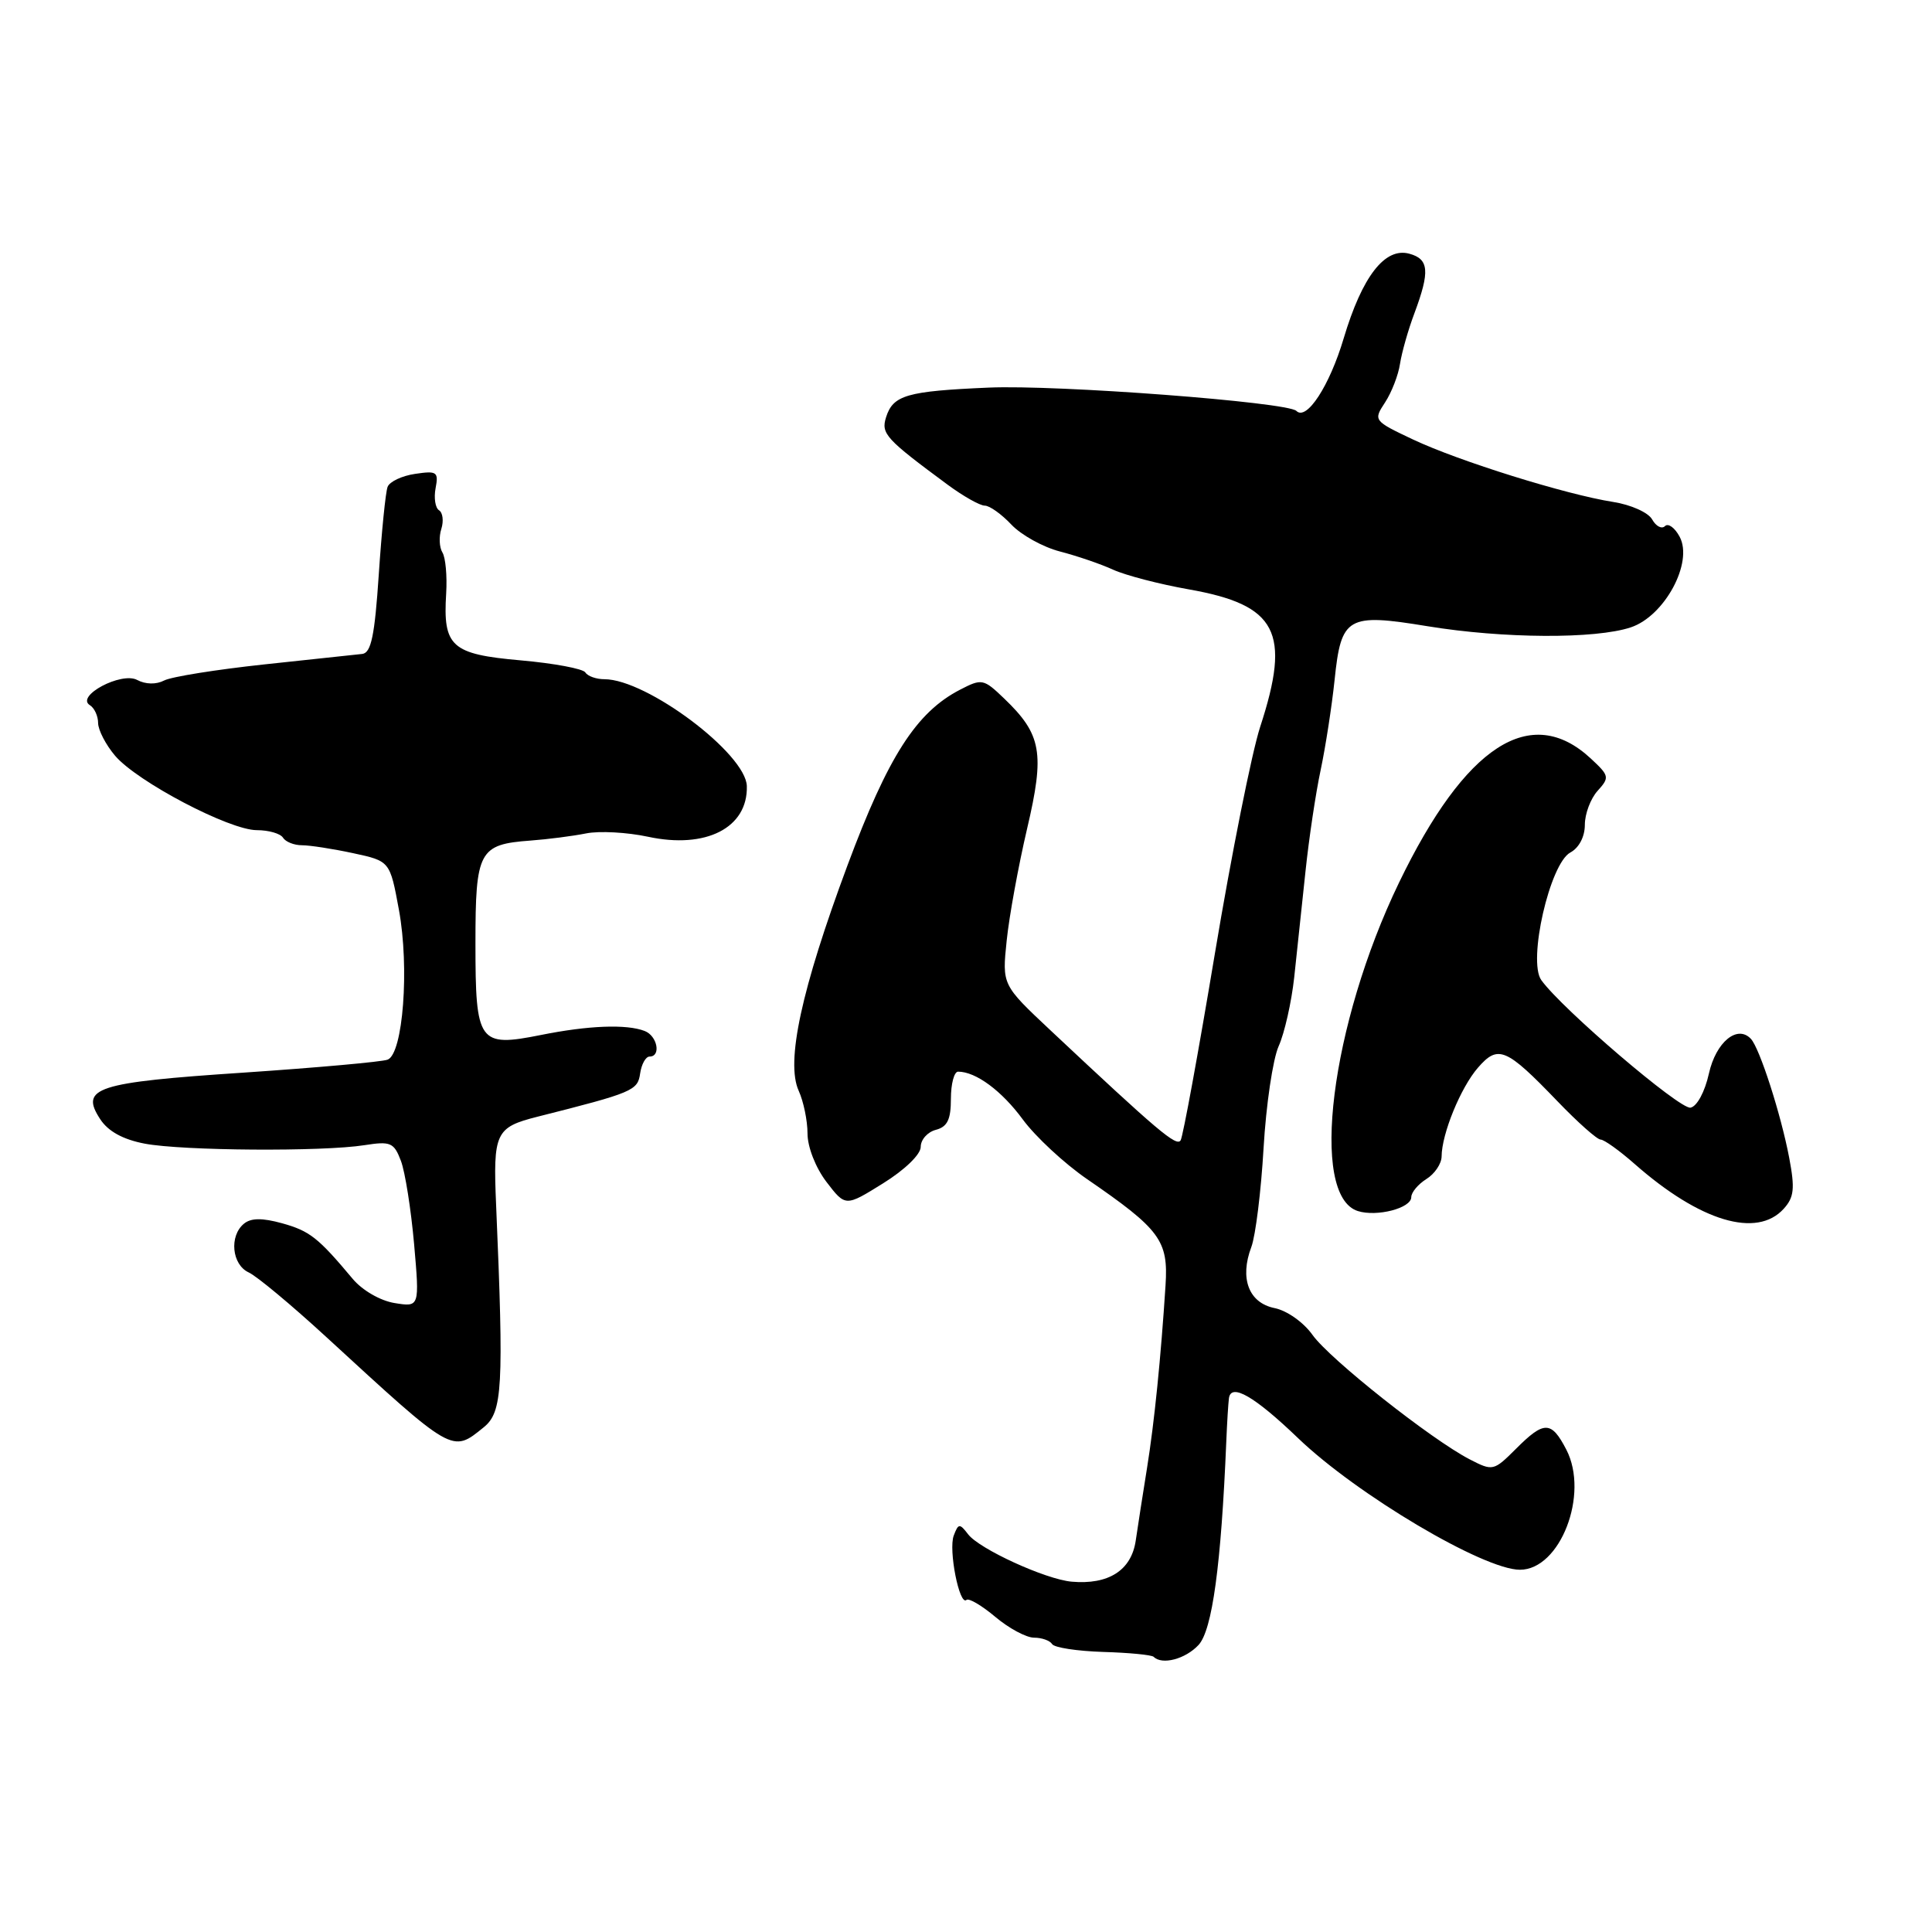 <?xml version="1.0" encoding="UTF-8" standalone="no"?>
<!DOCTYPE svg PUBLIC "-//W3C//DTD SVG 1.1//EN" "http://www.w3.org/Graphics/SVG/1.1/DTD/svg11.dtd" >
<svg xmlns="http://www.w3.org/2000/svg" xmlns:xlink="http://www.w3.org/1999/xlink" version="1.1" viewBox="0 0 256 256">
 <g >
 <path fill="currentColor"
d=" M 158.81 217.97 C 160.63 216.02 161.81 207.37 162.49 191.00 C 162.59 188.53 162.75 185.95 162.84 185.28 C 163.11 183.22 166.22 185.01 172.00 190.56 C 179.80 198.05 196.58 208.00 201.40 208.00 C 206.74 208.00 210.60 198.00 207.55 192.09 C 205.56 188.25 204.61 188.23 200.86 191.99 C 197.92 194.92 197.80 194.95 194.74 193.37 C 189.64 190.73 176.21 180.10 173.92 176.89 C 172.73 175.21 170.53 173.66 168.89 173.33 C 165.47 172.64 164.23 169.40 165.81 165.23 C 166.37 163.73 167.10 157.83 167.43 152.12 C 167.76 146.42 168.66 140.34 169.43 138.62 C 170.20 136.91 171.13 132.80 171.49 129.50 C 171.85 126.20 172.52 119.90 172.98 115.50 C 173.44 111.10 174.35 105.03 175.00 102.00 C 175.64 98.97 176.47 93.62 176.84 90.10 C 177.71 81.70 178.51 81.23 189.17 82.98 C 199.18 84.62 211.39 84.69 216.08 83.13 C 220.56 81.65 224.40 74.54 222.56 71.12 C 221.92 69.92 221.05 69.29 220.62 69.71 C 220.20 70.14 219.43 69.74 218.92 68.83 C 218.41 67.91 216.11 66.88 213.75 66.51 C 207.49 65.53 193.27 61.09 187.22 58.23 C 182.00 55.76 181.96 55.71 183.53 53.32 C 184.40 51.99 185.29 49.69 185.51 48.20 C 185.74 46.72 186.59 43.70 187.42 41.50 C 189.49 35.95 189.35 34.33 186.75 33.62 C 183.51 32.73 180.50 36.61 178.04 44.85 C 176.17 51.13 173.13 55.80 171.78 54.45 C 170.61 53.28 140.06 50.96 131.00 51.36 C 120.16 51.83 118.34 52.35 117.41 55.28 C 116.72 57.47 117.34 58.15 125.60 64.25 C 127.65 65.76 129.85 67.00 130.49 67.00 C 131.13 67.00 132.71 68.13 134.01 69.51 C 135.31 70.89 138.20 72.49 140.43 73.07 C 142.67 73.65 145.85 74.73 147.50 75.49 C 149.15 76.24 153.65 77.41 157.50 78.09 C 169.23 80.16 171.09 83.74 166.98 96.31 C 165.87 99.72 163.17 113.23 160.98 126.34 C 158.79 139.46 156.75 150.60 156.44 151.10 C 155.90 151.98 153.47 149.92 139.17 136.50 C 132.78 130.50 132.78 130.50 133.39 124.64 C 133.72 121.42 134.94 114.75 136.09 109.83 C 138.46 99.75 138.03 97.32 133.04 92.54 C 130.33 89.94 130.10 89.89 127.21 91.39 C 121.41 94.39 117.68 100.21 112.29 114.68 C 106.18 131.10 104.10 140.72 105.83 144.53 C 106.47 145.94 107.00 148.49 107.00 150.20 C 107.00 151.98 108.07 154.72 109.51 156.61 C 112.03 159.90 112.03 159.90 117.01 156.80 C 119.89 155.01 122.00 152.97 122.00 151.97 C 122.00 151.01 122.90 150.00 124.00 149.71 C 125.53 149.31 126.00 148.35 126.00 145.59 C 126.00 143.62 126.43 142.00 126.95 142.00 C 129.31 142.00 132.74 144.54 135.53 148.34 C 137.20 150.61 141.02 154.16 144.03 156.23 C 153.75 162.91 154.82 164.37 154.44 170.30 C 153.82 179.93 152.96 188.46 151.99 194.50 C 151.46 197.80 150.78 202.14 150.49 204.14 C 149.91 208.08 146.89 210.01 142.00 209.58 C 138.54 209.27 129.76 205.25 128.28 203.30 C 127.16 201.84 126.99 201.85 126.38 203.46 C 125.65 205.35 127.13 212.83 128.06 212.00 C 128.37 211.72 130.09 212.74 131.89 214.25 C 133.68 215.76 135.99 217.00 137.02 217.00 C 138.04 217.00 139.12 217.38 139.41 217.85 C 139.70 218.32 142.74 218.78 146.17 218.89 C 149.60 218.99 152.61 219.28 152.87 219.54 C 153.98 220.65 157.07 219.84 158.81 217.97 Z  M 64.10 189.12 C 66.59 187.10 66.77 183.87 65.74 159.72 C 65.32 150.08 65.65 149.38 71.22 147.97 C 83.86 144.78 84.50 144.51 84.82 142.25 C 85.00 141.01 85.56 140.00 86.07 140.00 C 87.63 140.00 87.10 137.25 85.42 136.61 C 83.01 135.68 77.94 135.88 71.68 137.14 C 63.42 138.79 63.00 138.21 63.00 125.00 C 63.00 112.75 63.46 111.88 70.29 111.38 C 72.60 111.21 75.92 110.78 77.67 110.43 C 79.41 110.08 83.09 110.28 85.85 110.87 C 93.55 112.53 99.10 109.69 98.96 104.17 C 98.85 99.87 85.70 90.00 80.09 90.00 C 79.01 90.00 77.87 89.60 77.56 89.10 C 77.26 88.61 73.40 87.89 68.98 87.50 C 59.80 86.69 58.68 85.68 59.12 78.64 C 59.26 76.32 59.04 73.87 58.62 73.20 C 58.21 72.53 58.14 71.12 58.48 70.08 C 58.81 69.03 58.67 67.92 58.17 67.61 C 57.68 67.30 57.47 65.98 57.72 64.68 C 58.13 62.53 57.89 62.36 55.01 62.79 C 53.27 63.04 51.62 63.82 51.36 64.51 C 51.09 65.20 50.57 70.43 50.19 76.12 C 49.65 84.24 49.18 86.51 48.00 86.65 C 47.17 86.74 41.33 87.37 35.00 88.04 C 28.68 88.72 22.71 89.67 21.75 90.17 C 20.69 90.72 19.29 90.69 18.18 90.10 C 16.08 88.97 9.96 92.24 11.91 93.44 C 12.51 93.81 13.00 94.88 13.00 95.81 C 13.01 96.74 14.02 98.69 15.25 100.14 C 18.19 103.59 30.40 110.00 34.03 110.00 C 35.60 110.00 37.16 110.45 37.50 111.00 C 37.84 111.55 38.97 112.00 40.01 112.00 C 41.05 112.00 44.10 112.47 46.79 113.05 C 51.67 114.10 51.67 114.10 52.86 120.56 C 54.27 128.22 53.41 139.63 51.36 140.41 C 50.61 140.70 42.01 141.47 32.25 142.13 C 12.70 143.43 10.55 144.13 13.28 148.30 C 14.33 149.91 16.30 150.99 19.18 151.54 C 24.19 152.49 42.75 152.62 48.30 151.74 C 51.75 151.20 52.20 151.39 53.12 153.81 C 53.68 155.28 54.46 160.24 54.87 164.84 C 55.60 173.20 55.60 173.20 52.28 172.66 C 50.38 172.35 48.00 170.97 46.73 169.45 C 42.15 163.98 41.04 163.11 37.38 162.09 C 34.73 161.36 33.25 161.38 32.32 162.15 C 30.35 163.78 30.72 167.57 32.95 168.60 C 34.02 169.09 38.63 172.93 43.20 177.13 C 60.14 192.70 59.87 192.55 64.10 189.12 Z  M 236.35 160.17 C 237.73 158.65 237.85 157.49 237.08 153.42 C 235.99 147.67 233.16 138.87 232.00 137.65 C 230.20 135.74 227.37 138.08 226.44 142.25 C 225.90 144.68 224.86 146.61 224.00 146.77 C 222.58 147.03 206.96 133.68 204.23 129.87 C 202.41 127.34 205.36 114.42 208.08 112.96 C 209.23 112.34 210.00 110.87 210.00 109.29 C 210.00 107.84 210.76 105.82 211.69 104.79 C 213.30 103.01 213.25 102.79 210.78 100.50 C 202.84 93.13 194.16 98.76 185.37 116.97 C 176.32 135.72 173.48 158.43 179.92 160.47 C 182.44 161.27 187.00 160.09 187.00 158.63 C 187.00 158.00 187.90 156.92 189.00 156.23 C 190.10 155.55 191.01 154.20 191.02 153.24 C 191.04 150.23 193.55 144.10 195.84 141.47 C 198.51 138.40 199.56 138.84 206.38 145.93 C 209.06 148.72 211.63 151.00 212.09 151.00 C 212.55 151.00 214.59 152.46 216.62 154.25 C 225.26 161.85 232.78 164.11 236.35 160.17 Z "/>
</g>
</svg>